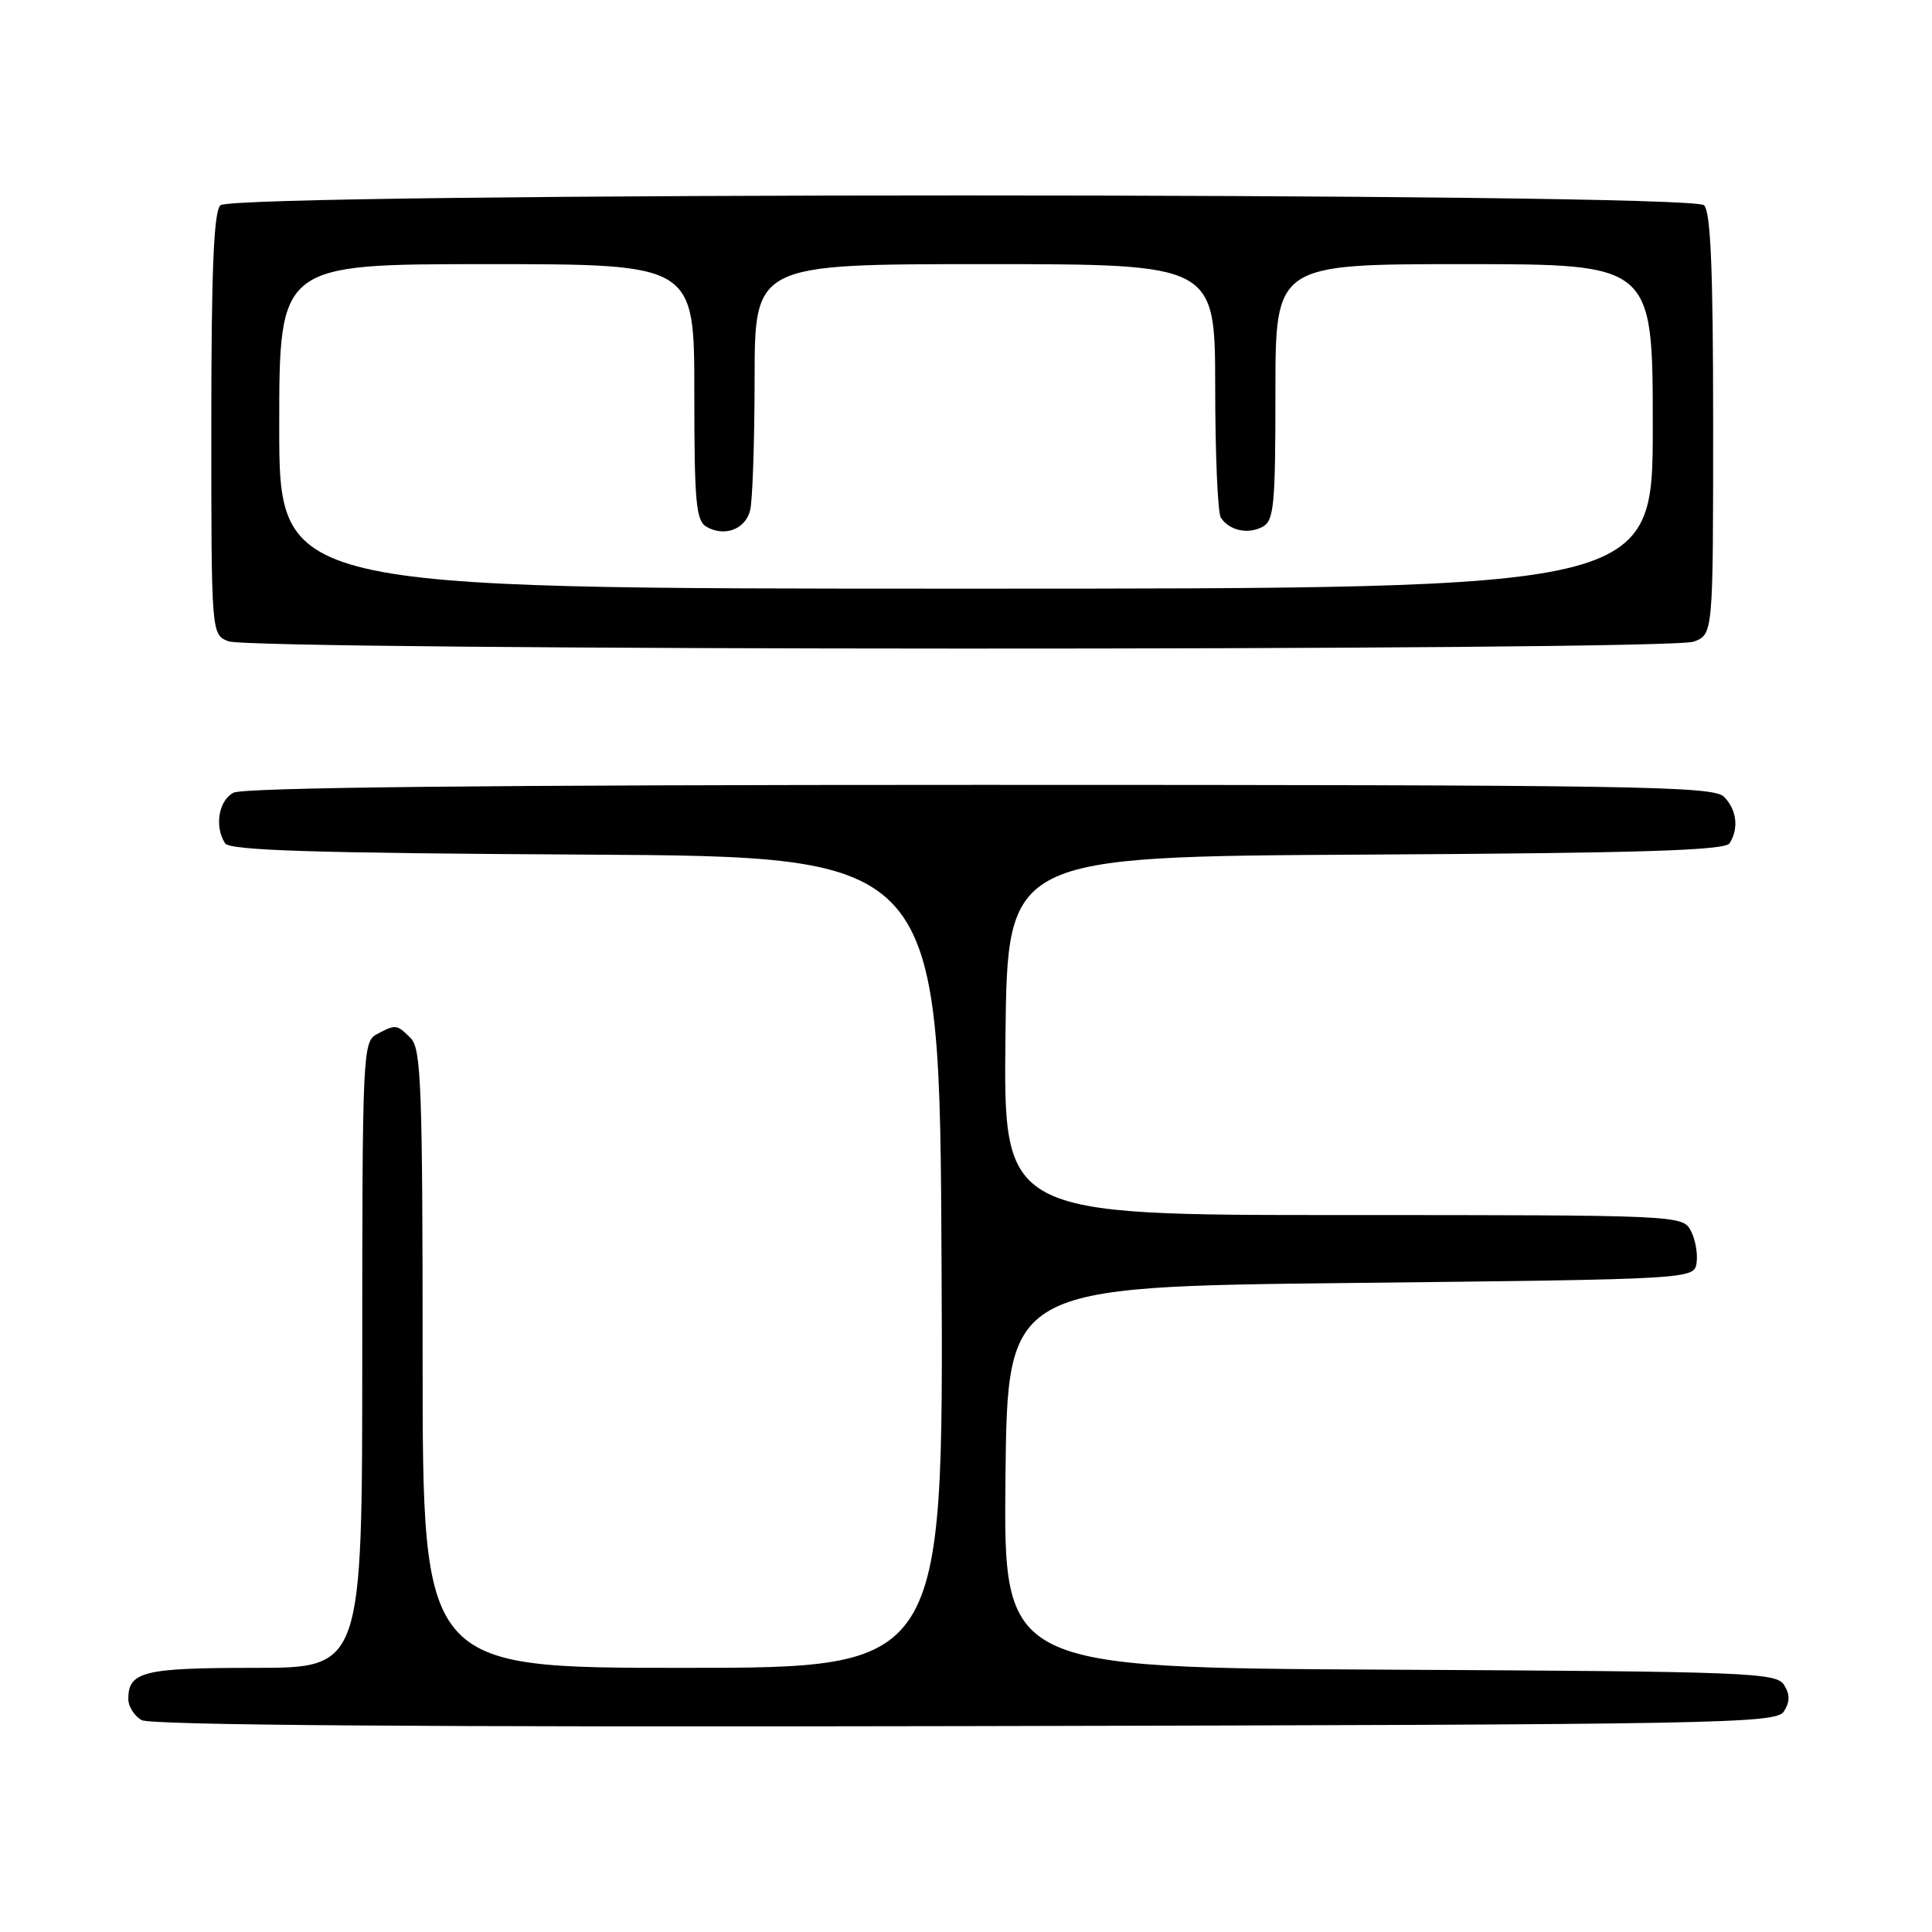 <?xml version="1.0" encoding="UTF-8" standalone="no"?>
<!DOCTYPE svg PUBLIC "-//W3C//DTD SVG 1.1//EN" "http://www.w3.org/Graphics/SVG/1.1/DTD/svg11.dtd" >
<svg xmlns="http://www.w3.org/2000/svg" xmlns:xlink="http://www.w3.org/1999/xlink" version="1.1" viewBox="0 0 256 256">
 <g >
 <path fill="currentColor"
d=" M 236.39 226.75 C 237.19 225.47 237.19 224.53 236.39 223.25 C 235.36 221.63 231.59 221.48 184.12 221.24 C 132.97 220.98 132.97 220.98 133.23 195.74 C 133.50 170.50 133.50 170.50 179.00 170.00 C 224.50 169.50 224.50 169.50 224.81 167.30 C 224.98 166.09 224.63 164.18 224.03 163.05 C 222.95 161.03 222.28 161.00 177.95 161.00 C 132.96 161.00 132.96 161.00 133.23 137.25 C 133.50 113.50 133.50 113.50 180.95 113.24 C 217.38 113.04 228.58 112.69 229.18 111.74 C 230.43 109.77 230.13 107.27 228.43 105.57 C 227.02 104.16 216.71 104.00 129.86 104.00 C 64.91 104.00 32.23 104.34 30.93 105.04 C 28.96 106.09 28.40 109.50 29.82 111.74 C 30.42 112.69 41.52 113.04 77.55 113.24 C 124.50 113.50 124.50 113.50 124.76 167.25 C 125.02 221.00 125.02 221.00 90.51 221.00 C 56.00 221.00 56.00 221.00 56.00 180.07 C 56.00 144.20 55.81 138.95 54.43 137.57 C 52.57 135.71 52.44 135.70 49.93 137.04 C 48.07 138.03 48.00 139.56 48.00 179.54 C 48.00 221.00 48.00 221.00 33.70 221.00 C 18.98 221.00 17.00 221.49 17.00 225.15 C 17.00 226.11 17.79 227.36 18.75 227.92 C 19.92 228.60 56.18 228.87 127.89 228.72 C 228.94 228.51 235.35 228.40 236.39 226.75 Z  M 224.43 85.02 C 227.00 84.05 227.00 84.05 227.00 56.22 C 227.00 35.92 226.68 28.08 225.80 27.20 C 224.06 25.46 30.94 25.46 29.20 27.20 C 28.32 28.08 28.00 35.92 28.00 56.23 C 28.00 84.06 28.00 84.06 30.25 84.97 C 33.39 86.23 221.12 86.28 224.43 85.02 Z  M 37.00 56.50 C 37.00 35.00 37.00 35.00 64.50 35.00 C 92.00 35.00 92.00 35.00 92.00 51.95 C 92.00 66.63 92.22 69.02 93.64 69.82 C 96.03 71.16 98.73 70.14 99.39 67.66 C 99.71 66.47 99.98 58.64 99.99 50.25 C 100.00 35.00 100.00 35.00 130.50 35.00 C 161.00 35.00 161.00 35.00 161.02 51.25 C 161.02 60.19 161.36 68.00 161.77 68.60 C 162.89 70.29 165.31 70.83 167.25 69.83 C 168.81 69.03 169.00 67.11 169.00 51.96 C 169.00 35.00 169.00 35.00 194.00 35.00 C 219.00 35.00 219.00 35.00 219.00 56.50 C 219.00 78.00 219.00 78.00 128.00 78.00 C 37.00 78.00 37.00 78.00 37.00 56.50 Z "/>
</g>
</svg>